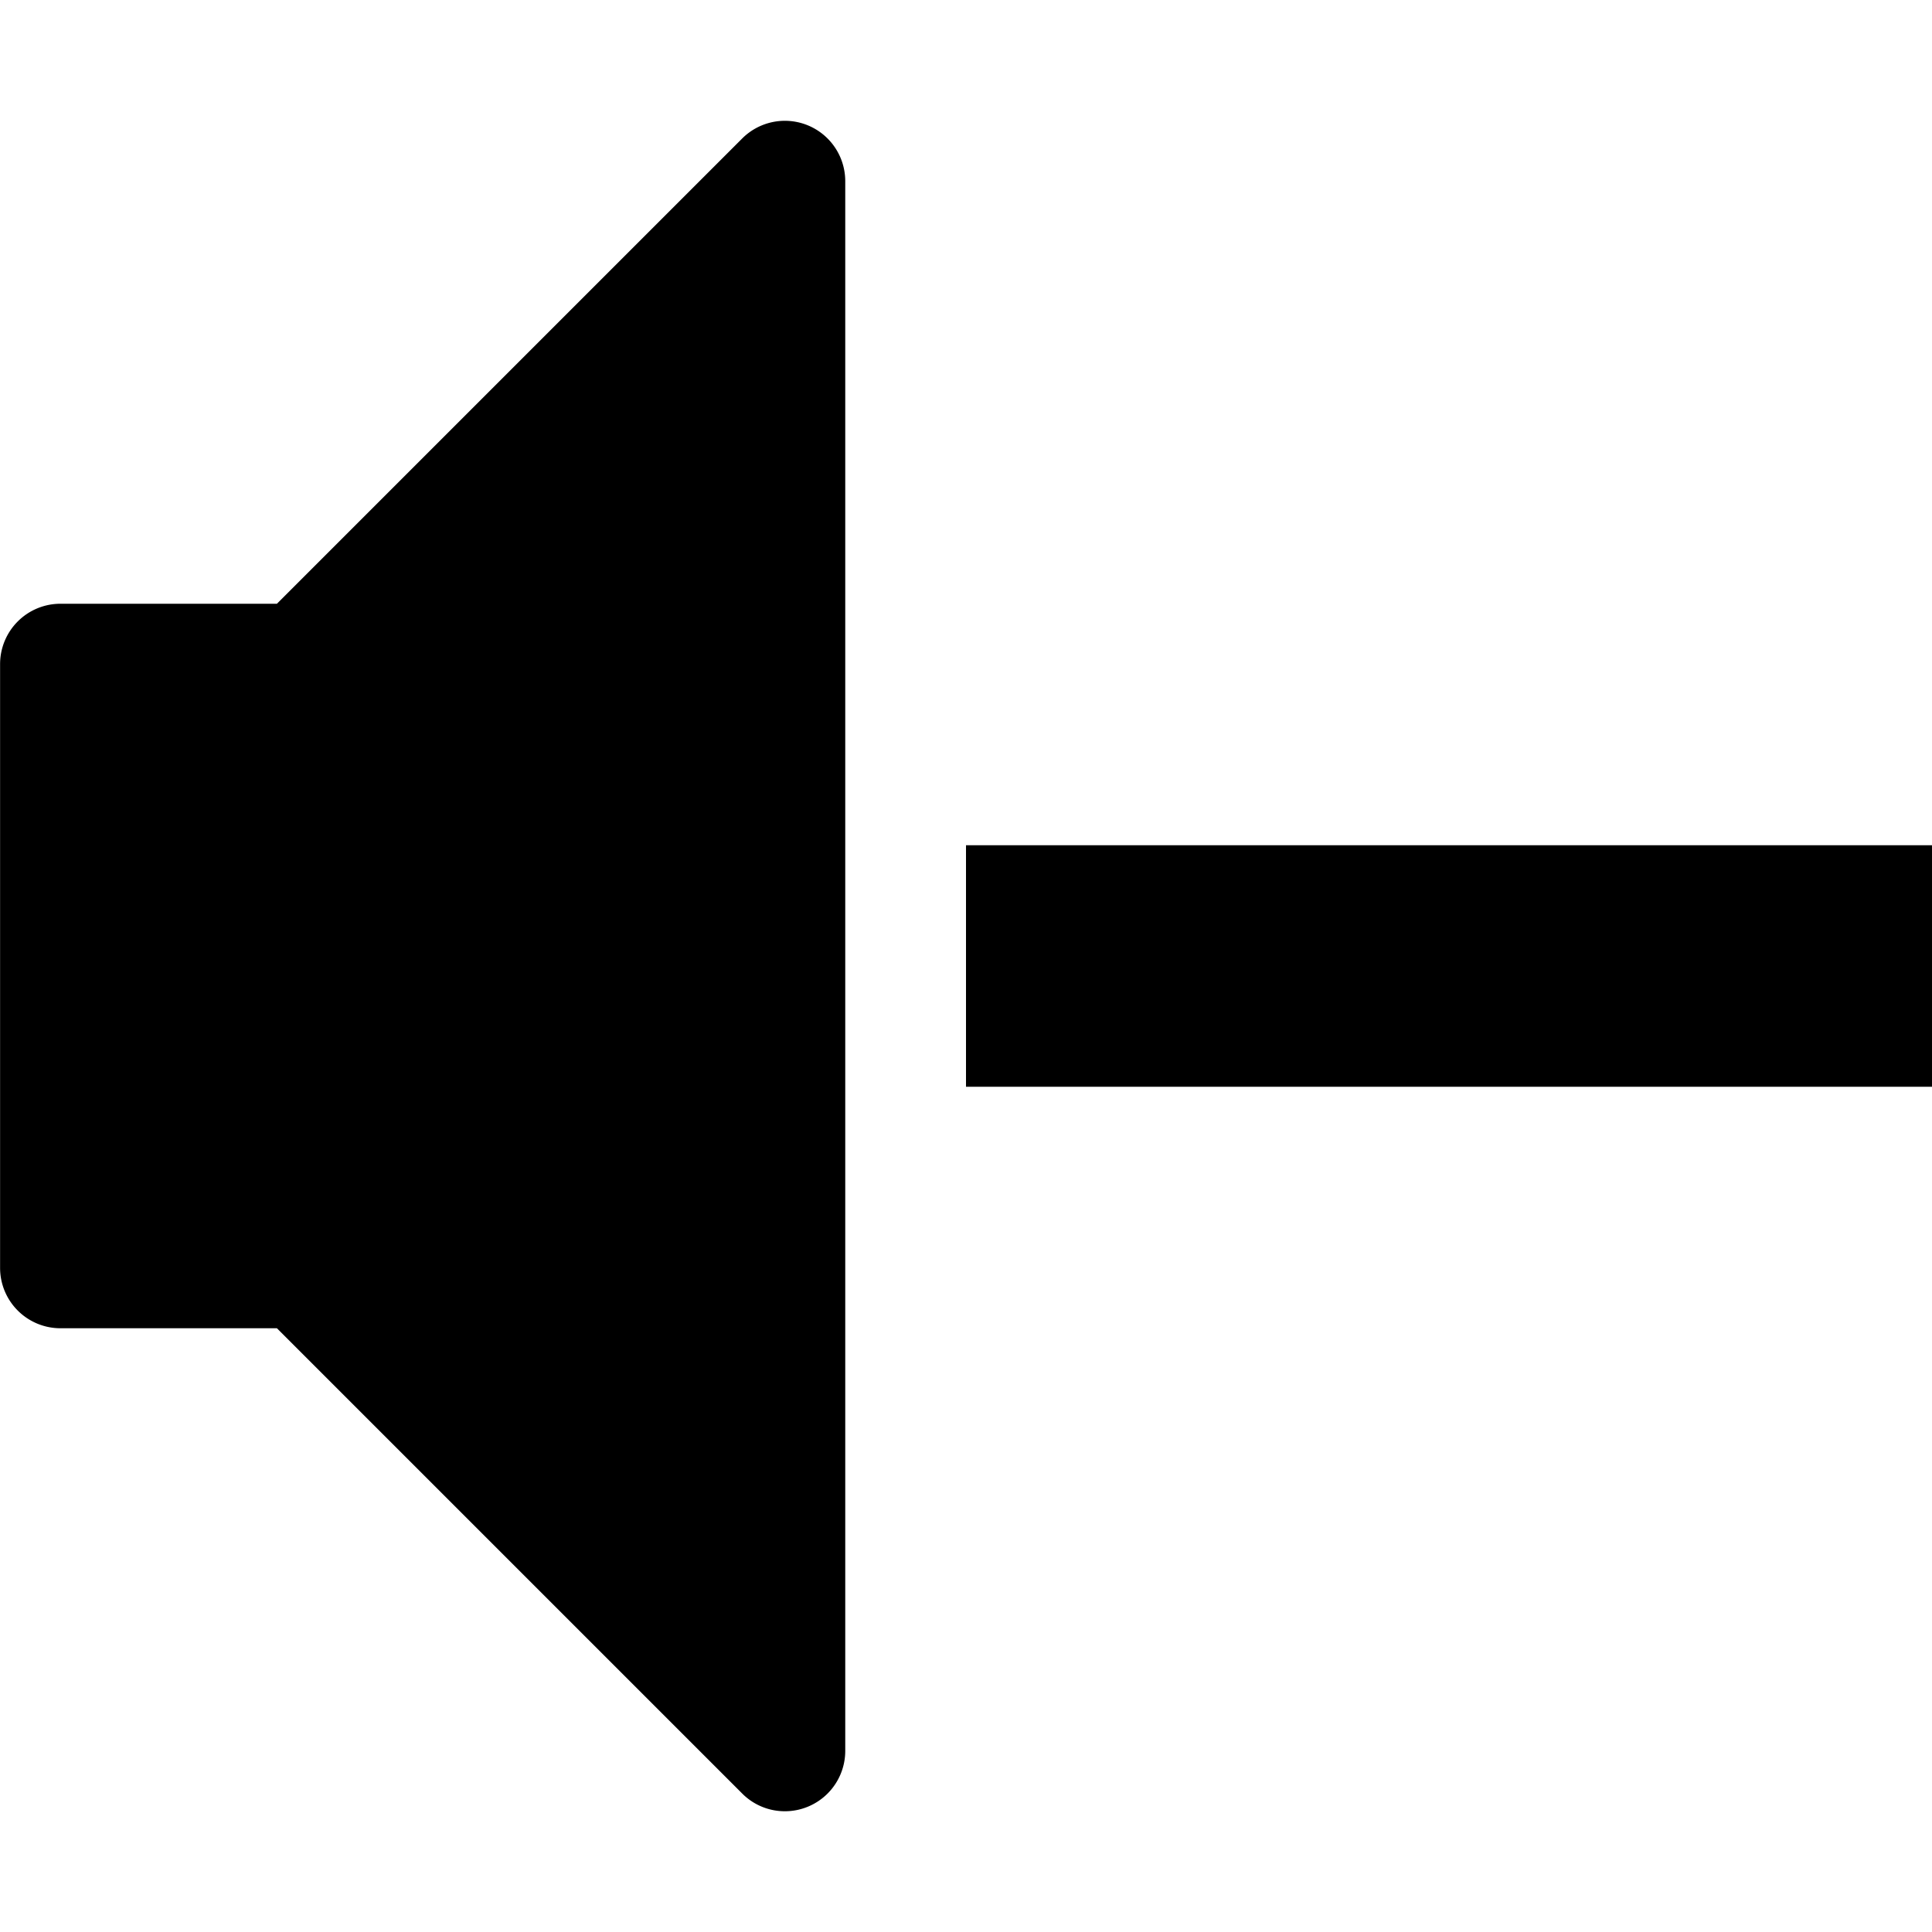 <svg xmlns="http://www.w3.org/2000/svg" width="24" height="24"><path d="M12 10.5h12v3H12v-3zm-2.25 12a.746.746 0 0 1-.53-.22L3.44 16.5H.751a.75.75 0 0 1-.75-.75v-7.5a.75.75 0 0 1 .75-.75H3.44l5.78-5.78a.75.75 0 0 1 1.28.53v19.5a.75.75 0 0 1-.75.75z"/></svg>